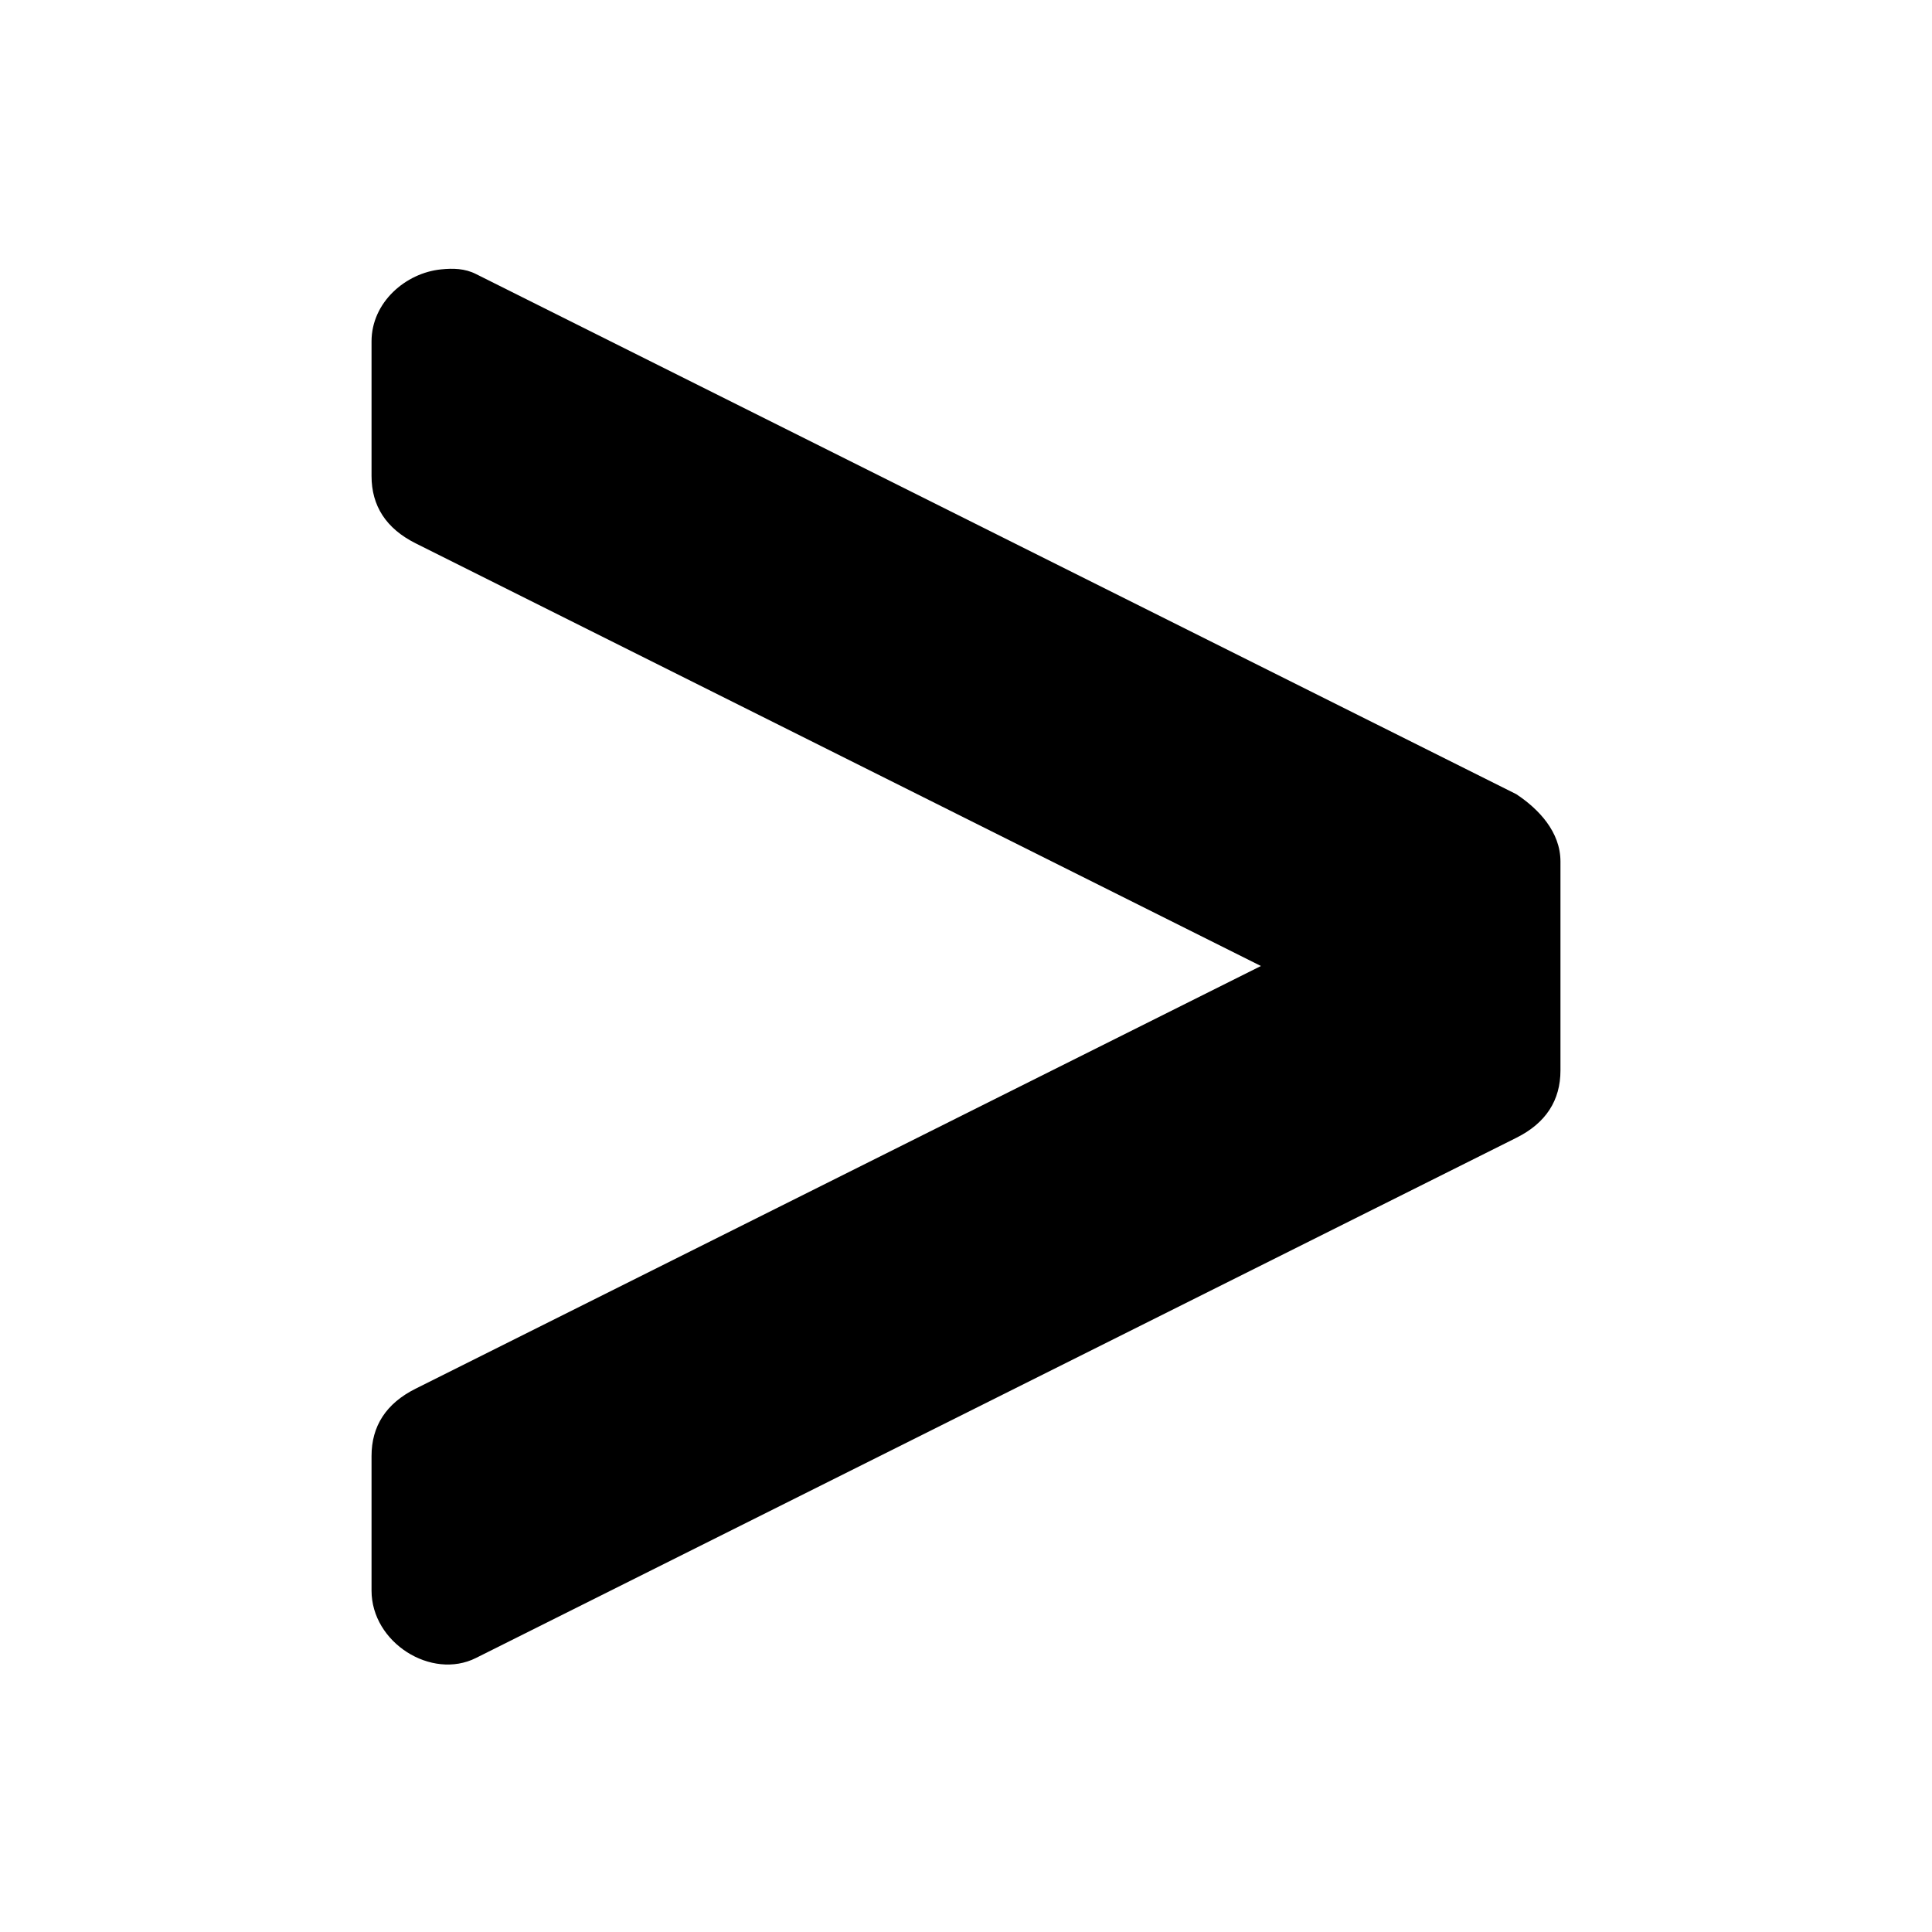 <svg xmlns="http://www.w3.org/2000/svg" viewBox="0 0 26 26" enable-background="new 0 0 26 26">
    <path d="M 5.938 3.625 C 5.459 3.672 5 4.069 5 4.594 L 5 6.406 C 5 6.806 5.194 7.112 5.594 7.312 L 16.969 13 L 5.594 18.688 C 5.194 18.887 5 19.194 5 19.594 L 5 21.406 C 5 22.106 5.806 22.613 6.406 22.312 L 20.406 15.312 C 20.806 15.113 21 14.806 21 14.406 L 21 13.406 L 21 12.594 L 21 11.594 C 21 11.194 20.706 10.887 20.406 10.688 L 6.406 3.688 C 6.256 3.612 6.097 3.609 5.938 3.625 z"></path>
</svg>